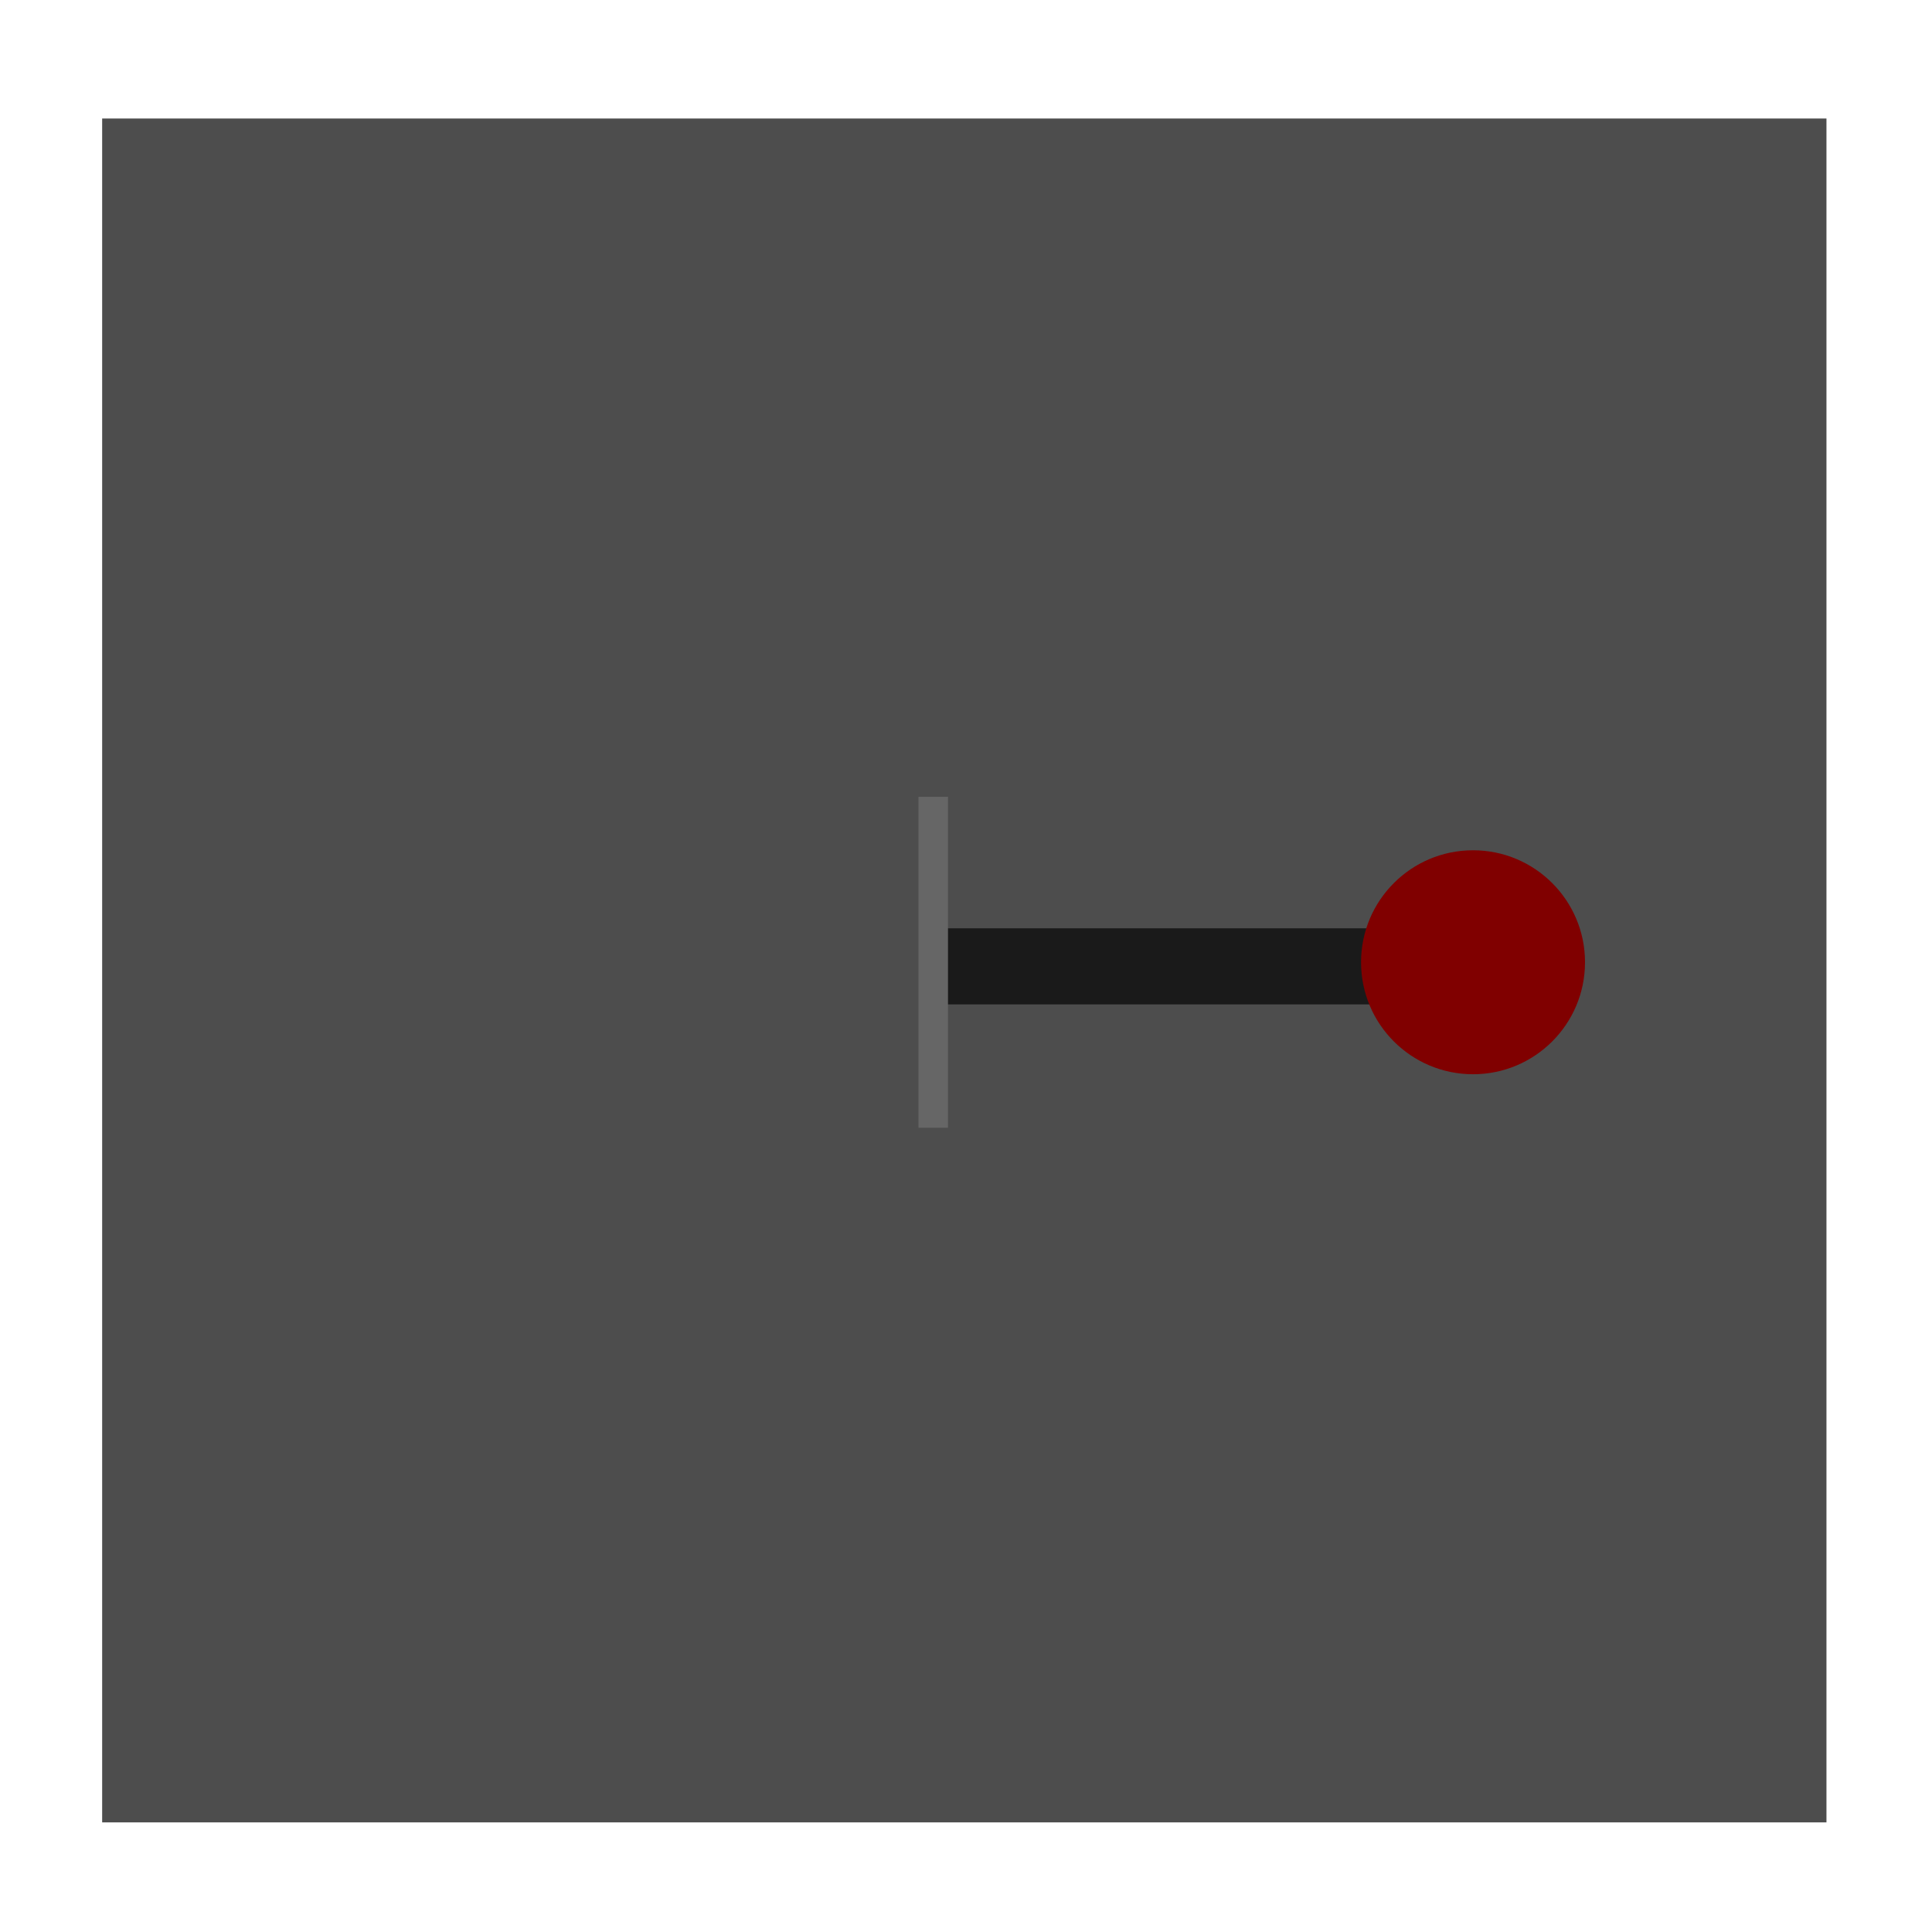 <?xml version="1.0" encoding="UTF-8" standalone="no"?>
<!-- Created with Inkscape (http://www.inkscape.org/) -->

<svg
   width="80mm"
   height="80mm"
   viewBox="0 0 80 80"
   version="1.1"
   id="svg5"
   inkscape:version="1.1.1 (c3084ef, 2021-09-22)"
   sodipodi:docname="schalter.svg"
   xmlns:inkscape="http://www.inkscape.org/namespaces/inkscape"
   xmlns:sodipodi="http://sodipodi.sourceforge.net/DTD/sodipodi-0.dtd"
   xmlns="http://www.w3.org/2000/svg"
   xmlns:svg="http://www.w3.org/2000/svg">
  <sodipodi:namedview
     id="namedview7"
     pagecolor="#505050"
     bordercolor="#eeeeee"
     borderopacity="1"
     inkscape:pageshadow="0"
     inkscape:pageopacity="0"
     inkscape:pagecheckerboard="0"
     inkscape:document-units="mm"
     showgrid="false"
     inkscape:zoom="1.563783"
     inkscape:cx="243.95968"
     inkscape:cy="279.1308"
     inkscape:window-width="2560"
     inkscape:window-height="1333"
     inkscape:window-x="1440"
     inkscape:window-y="2185"
     inkscape:window-maximized="0"
     inkscape:current-layer="layer1" />
  <defs
     id="defs2" />
  <g
     inkscape:label="Layer 1"
     inkscape:groupmode="layer"
     id="layer1">
    <rect
       style="fill:#4d4d4d;fill-rule:evenodd;stroke:none;stroke-width:0.265;stroke-opacity:0.533"
       id="rect846"
       width="71.4"
       height="70.554"
       x="4.23"
       y="4.907" />
    <rect
       style="fill:#1a1a1a;fill-rule:evenodd;stroke:none;stroke-width:0.304;stroke-opacity:0.533"
       id="rect892"
       width="23.727"
       height="3.151"
       x="38.843"
       y="38.439" />
    <circle
       style="fill:#800000;fill-rule:evenodd;stroke:none;stroke-width:0.296;stroke-opacity:0.533"
       id="path938"
       cx="60.995"
       cy="39.845"
       r="4.637" />
    <rect
       style="fill:#666666;fill-rule:evenodd;stroke:none;stroke-width:0.163;stroke-opacity:0.533"
       id="rect1060"
       width="1.221"
       height="13.705"
       x="38.033"
       y="32.993" />
    <rect
       style="fill:#666666;fill-rule:evenodd;stroke:#b42323;stroke-width:0.265;stroke-opacity:0.533"
       id="rect1150"
       width="0.677"
       height="0.338"
       x="-8.291"
       y="129.095" />
  </g>
</svg>
